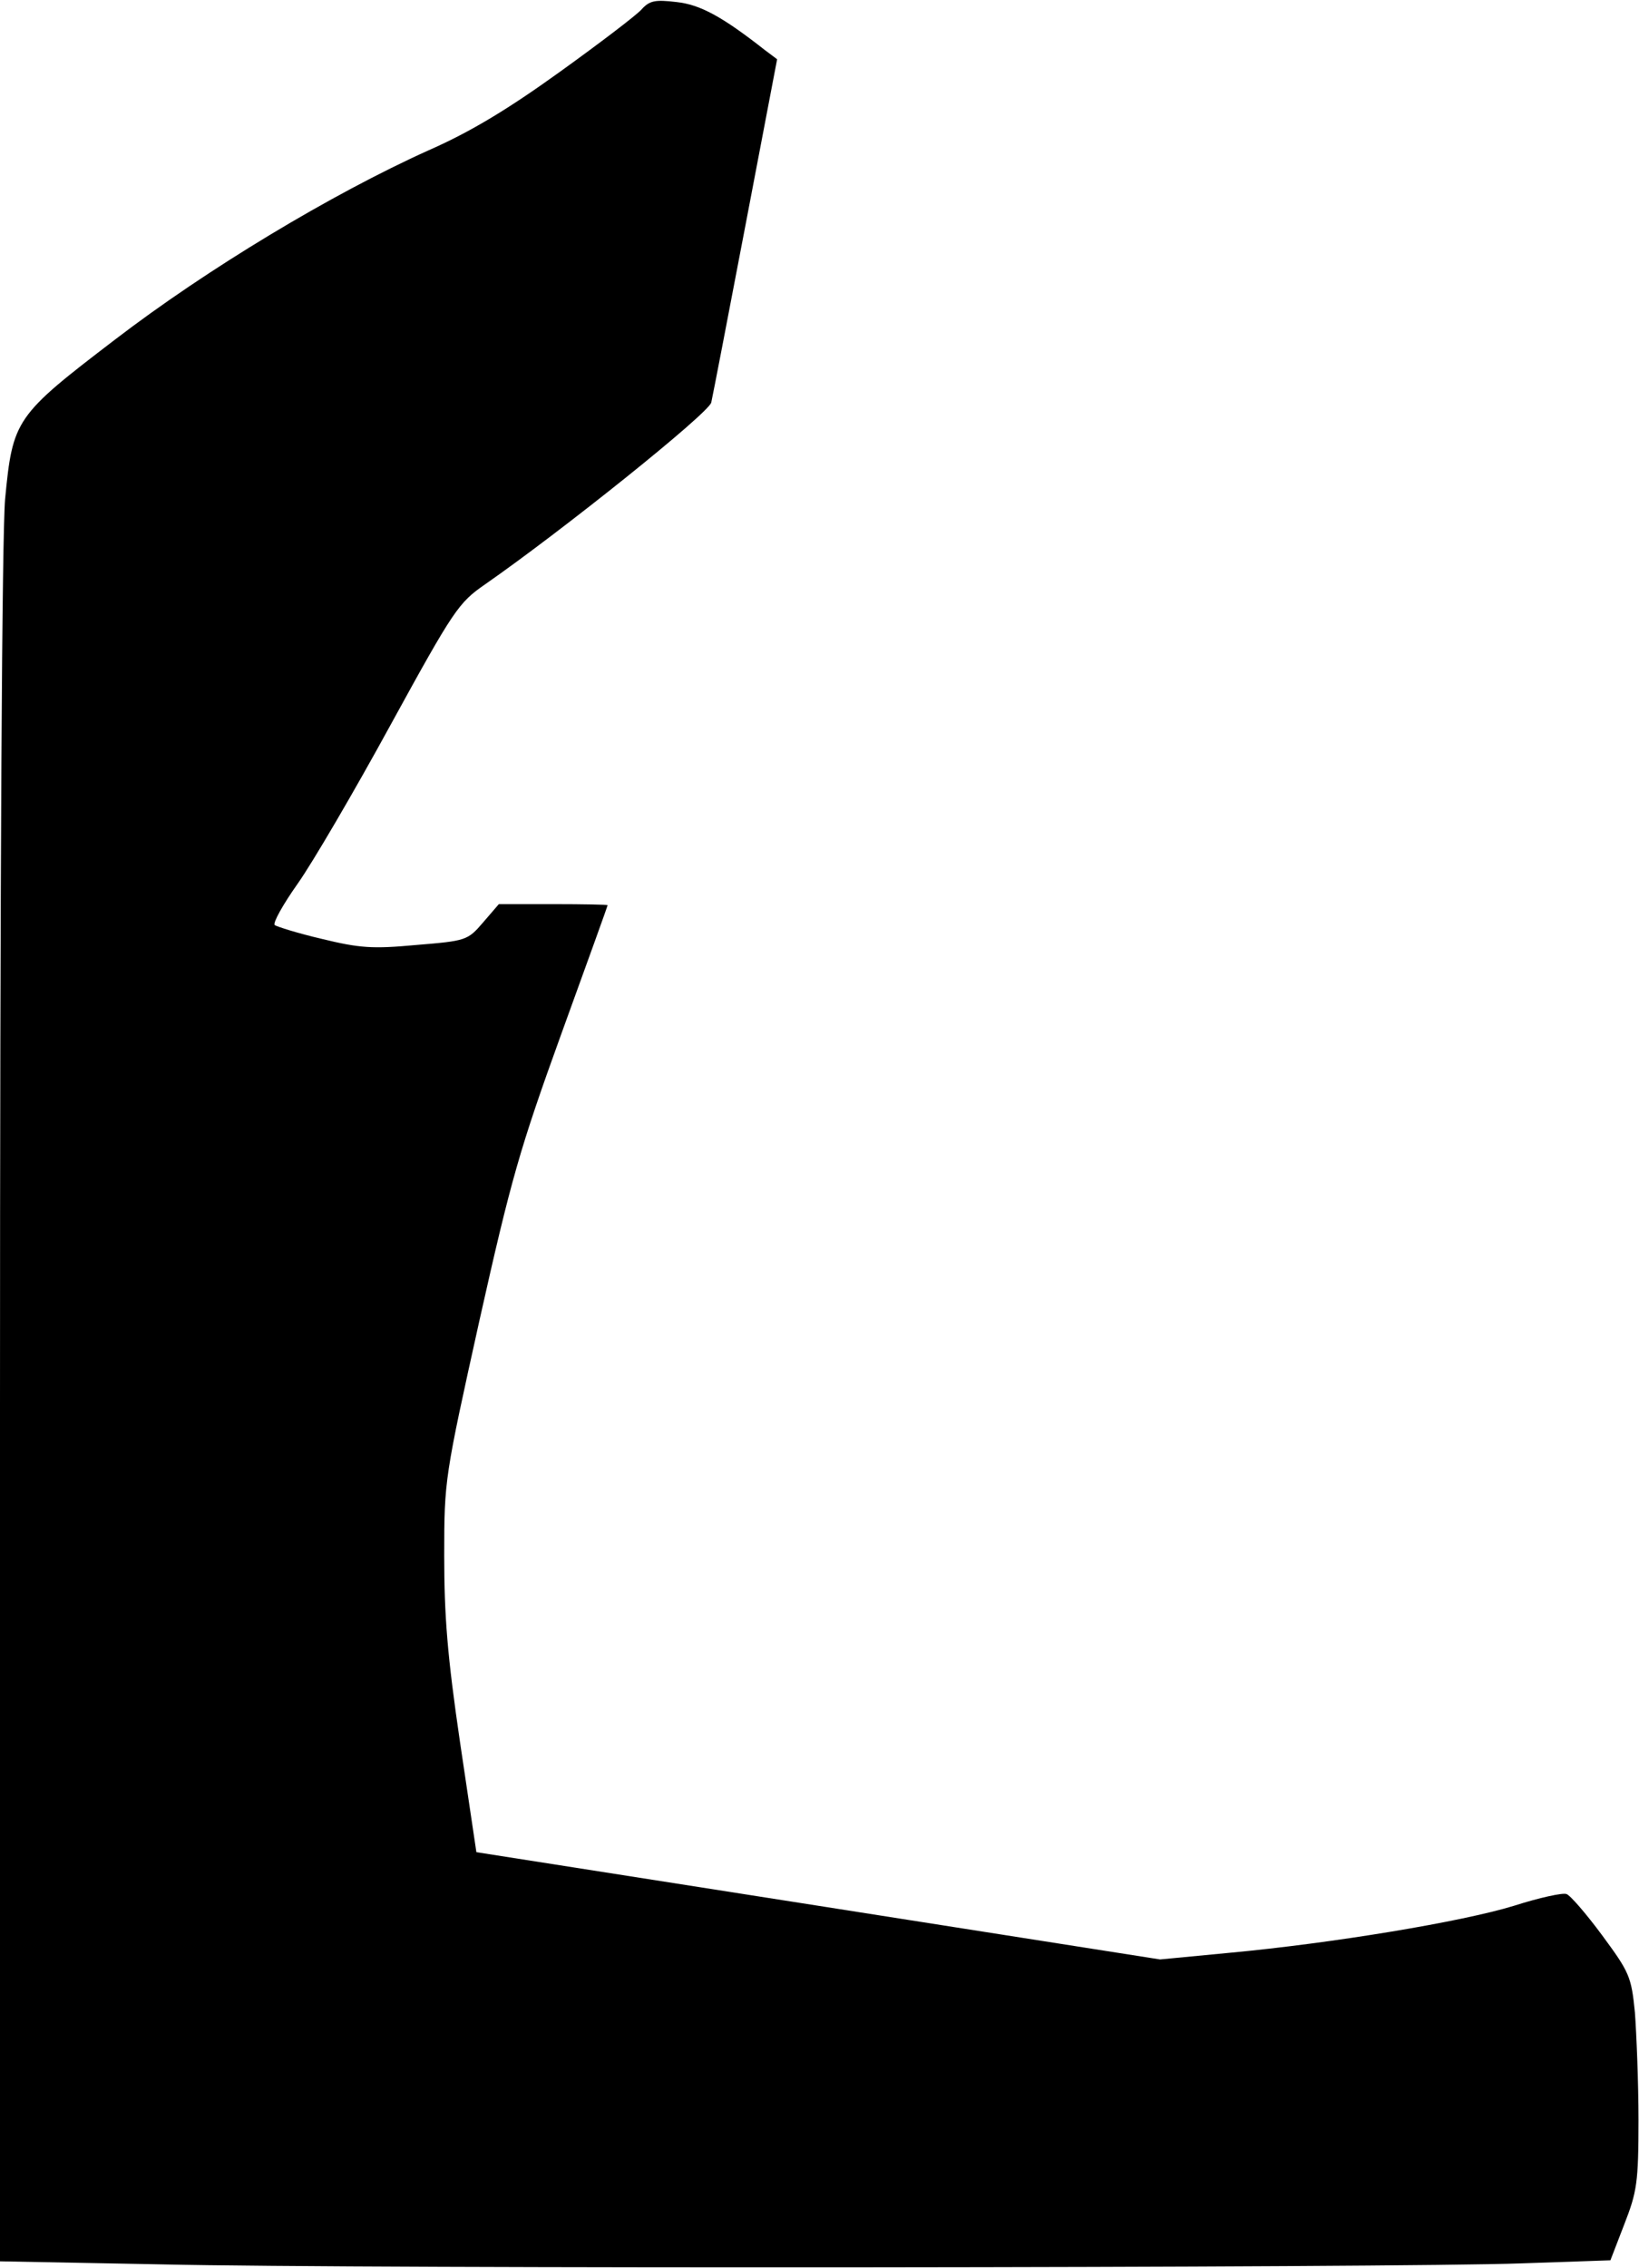 <?xml version="1.0" standalone="no"?>
<!DOCTYPE svg PUBLIC "-//W3C//DTD SVG 20010904//EN"
 "http://www.w3.org/TR/2001/REC-SVG-20010904/DTD/svg10.dtd">
<svg version="1.0" xmlns="http://www.w3.org/2000/svg"
 width="321pt" height="444pt" viewBox="0 0 321 444"
 preserveAspectRatio="xMidYMid meet">
<g transform="translate(0,444) scale(0.1,-0.1)"
fill="#000000" stroke="none">
<path fill="#000000" stroke="none" d="M1256 4421 c-10 -11 -82 -66 -160 -122
-100 -72 -174 -117 -256 -153 -191 -86 -435 -233 -615 -371 -195 -149 -200
-156 -215 -312 -6 -69 -10 -711 -10 -1779 l0 -1671 317 -6 c389 -9 2423 -7
2663 2 l174 6 27 70 c25 64 28 82 28 205 0 74 -4 169 -7 210 -7 71 -11 79 -64
151 -31 42 -63 79 -70 81 -7 3 -53 -7 -103 -23 -101 -31 -353 -73 -557 -92
l-136 -13 -669 105 -670 105 -32 215 c-25 170 -31 248 -31 366 0 148 1 153 69
460 62 277 79 336 160 560 50 138 91 251 91 253 0 1 -48 2 -106 2 l-107 0 -31
-36 c-30 -35 -33 -36 -131 -44 -86 -8 -111 -6 -185 12 -47 11 -88 24 -92 27
-4 4 16 40 45 81 29 41 111 181 182 311 124 226 133 239 185 275 151 105 438
335 443 356 3 13 33 169 67 347 l62 325 -24 18 c-84 66 -127 89 -173 94 -42 5
-53 3 -69 -15z"/>
</g>
</svg>
